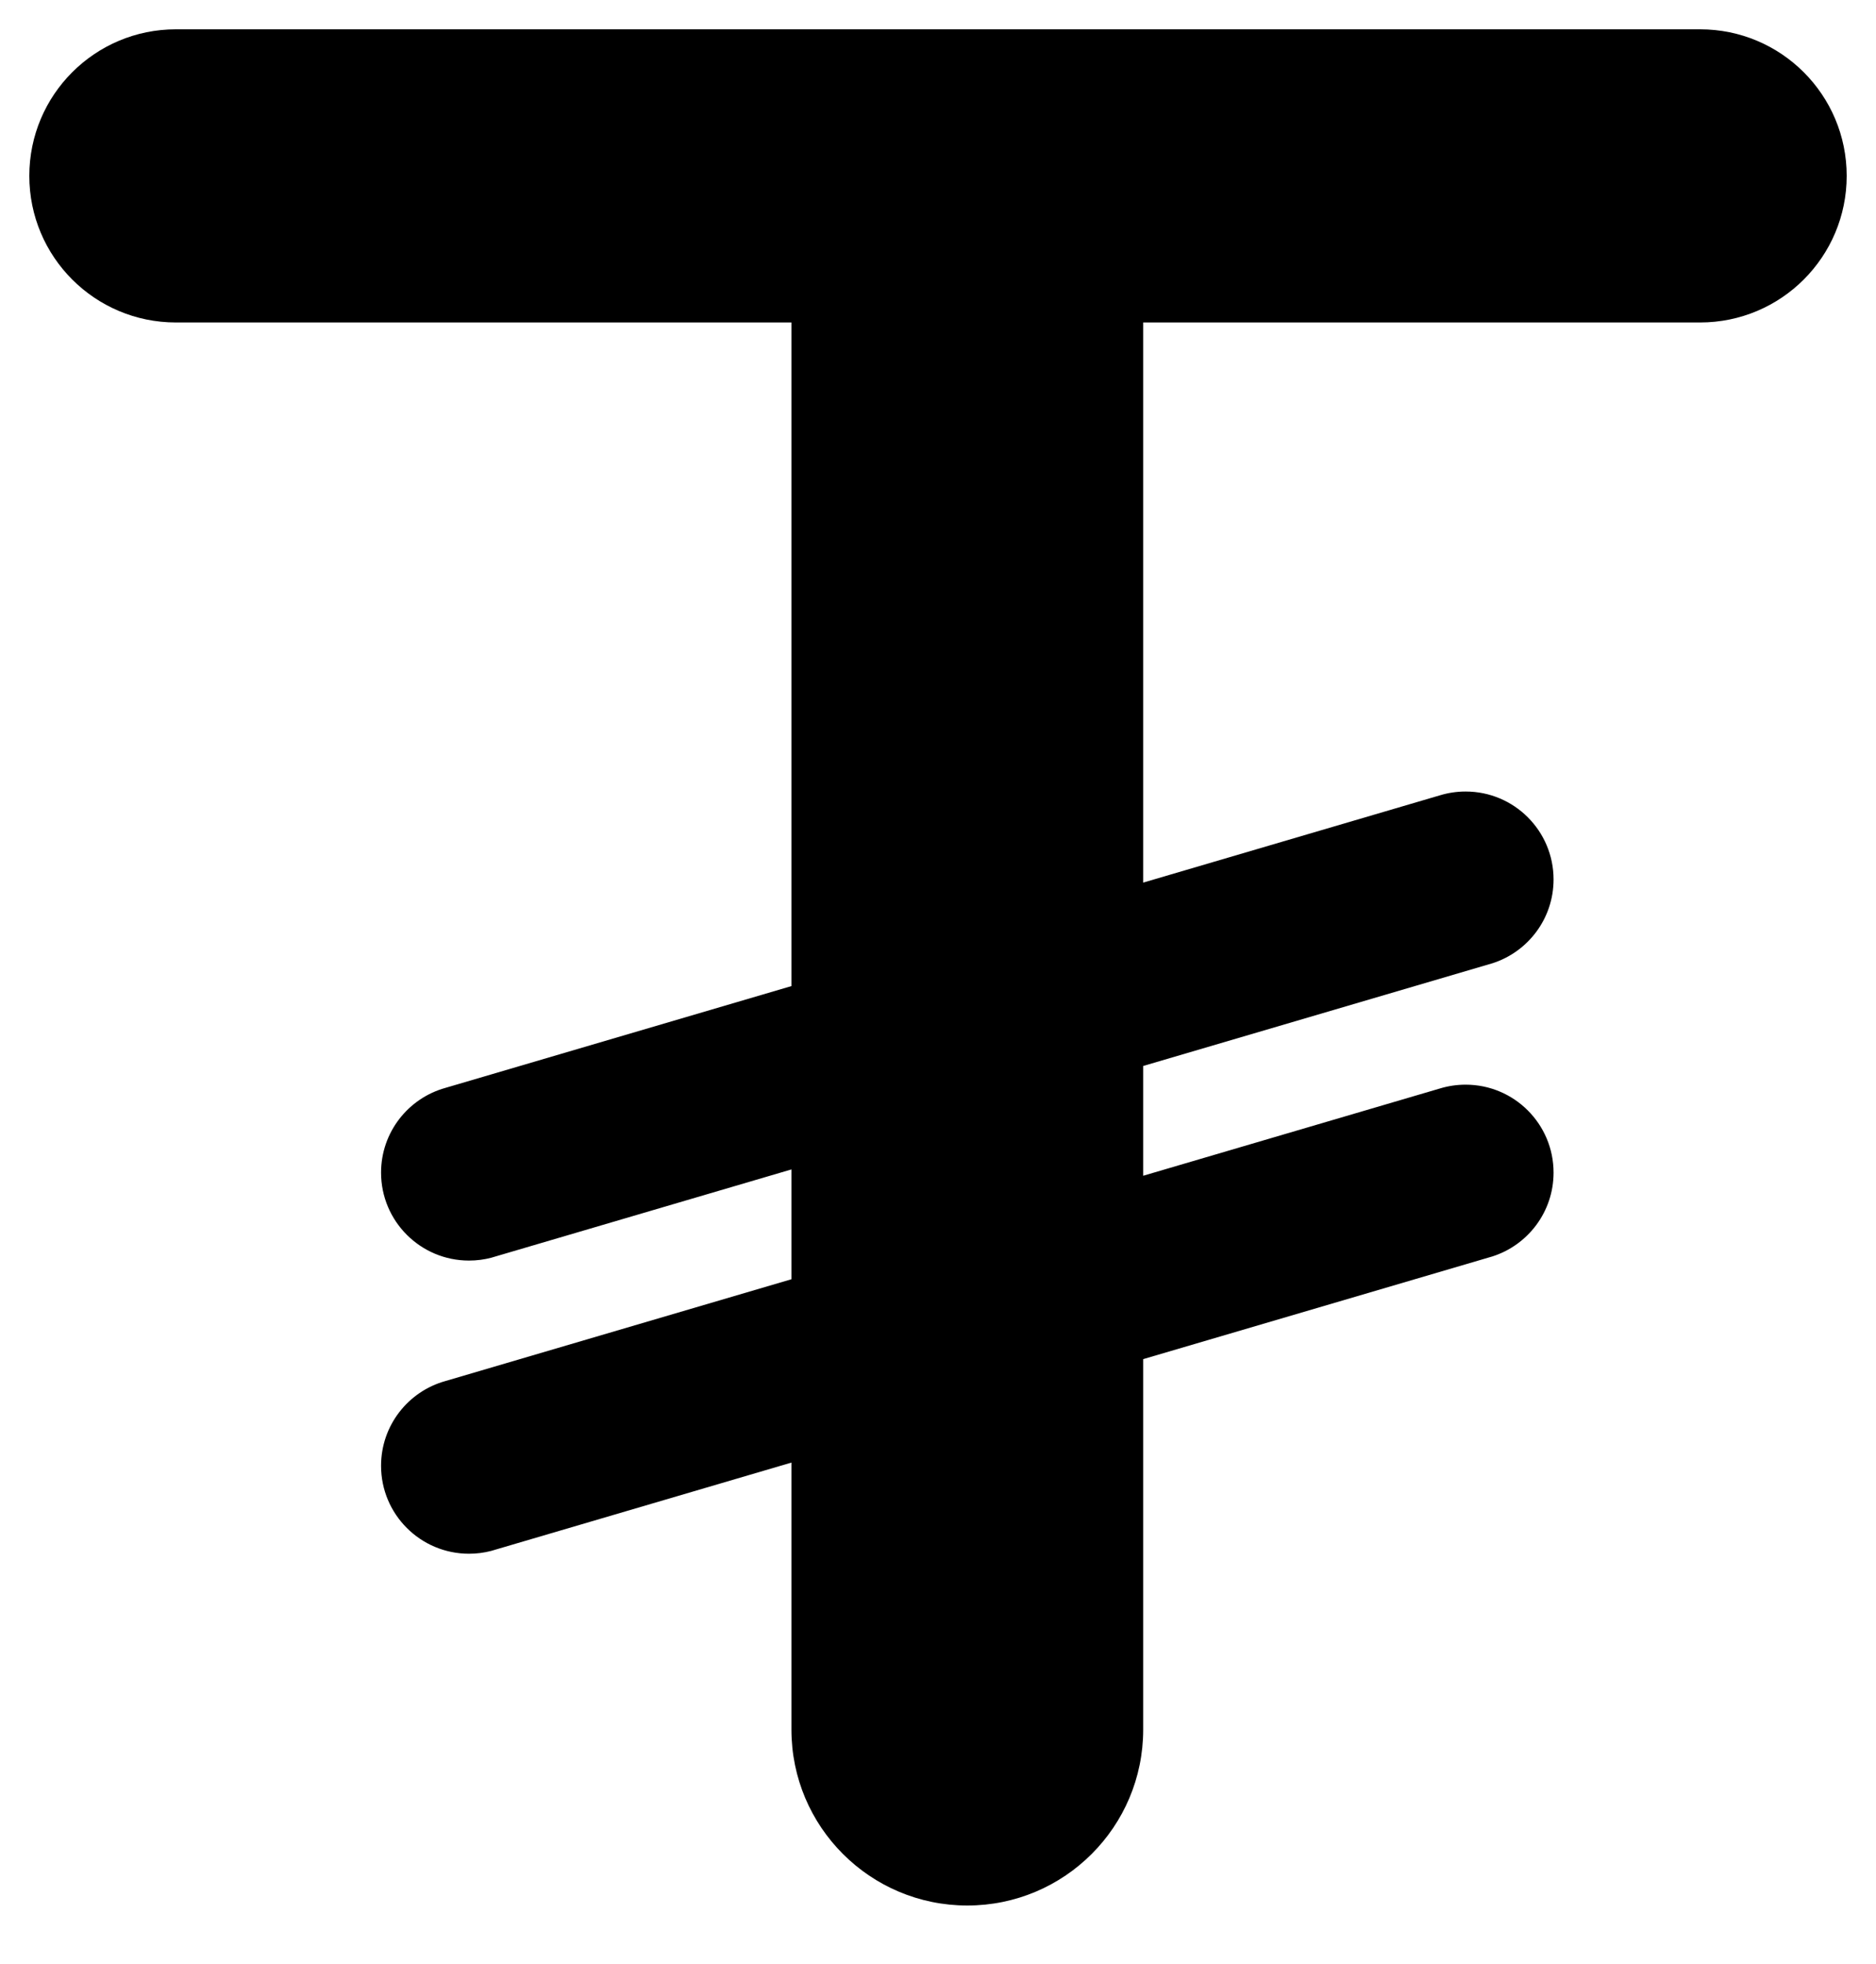 <?xml version="1.0" encoding="UTF-8" standalone="no"?>
<!DOCTYPE svg PUBLIC "-//W3C//DTD SVG 1.1//EN" "http://www.w3.org/Graphics/SVG/1.1/DTD/svg11.dtd">
<svg width="100%" height="100%" viewBox="0 0 64 67" version="1.1" xmlns="http://www.w3.org/2000/svg" xmlns:xlink="http://www.w3.org/1999/xlink" xml:space="preserve" xmlns:serif="http://www.serif.com/" style="fill-rule:evenodd;clip-rule:evenodd;stroke-linejoin:round;stroke-miterlimit:2;">
    <g transform="matrix(1,0,0,1,0.55,1)">
        <path d="M5.45,10C2.688,10 0.45,7.761 0.45,5C0.45,2.238 2.688,-0 5.45,-0L32.45,-0L57.45,-0C60.211,-0 62.45,2.238 62.45,5C62.45,7.761 60.211,10 57.45,10L38.45,10L38.45,29.107L48.586,26.126C48.859,26.044 49.149,26 49.45,26C51.107,26 52.45,27.343 52.45,29C52.45,30.34 51.572,31.474 50.36,31.86C50.319,31.872 50.277,31.884 50.236,31.896L38.45,35.362L38.45,39.107L48.586,36.126C48.859,36.044 49.149,36 49.45,36C51.107,36 52.45,37.343 52.45,39C52.45,40.34 51.572,41.474 50.36,41.86C50.319,41.872 50.277,41.884 50.236,41.896L38.45,45.362L38.45,58C38.45,61.314 35.764,64 32.45,64C29.136,64 26.45,61.314 26.45,58L26.45,48.891L16.389,51.85C16.328,51.869 16.267,51.887 16.206,51.904C15.964,51.967 15.711,52 15.45,52C13.793,52 12.45,50.657 12.45,49C12.45,47.622 13.378,46.462 14.644,46.11L26.45,42.637L26.45,38.891L16.389,41.85C16.328,41.869 16.267,41.887 16.206,41.904C15.964,41.967 15.711,42 15.45,42C13.793,42 12.45,40.657 12.45,39C12.45,37.622 13.378,36.462 14.644,36.11L26.45,32.637L26.45,10L5.45,10Z"/>
    </g>
</svg>